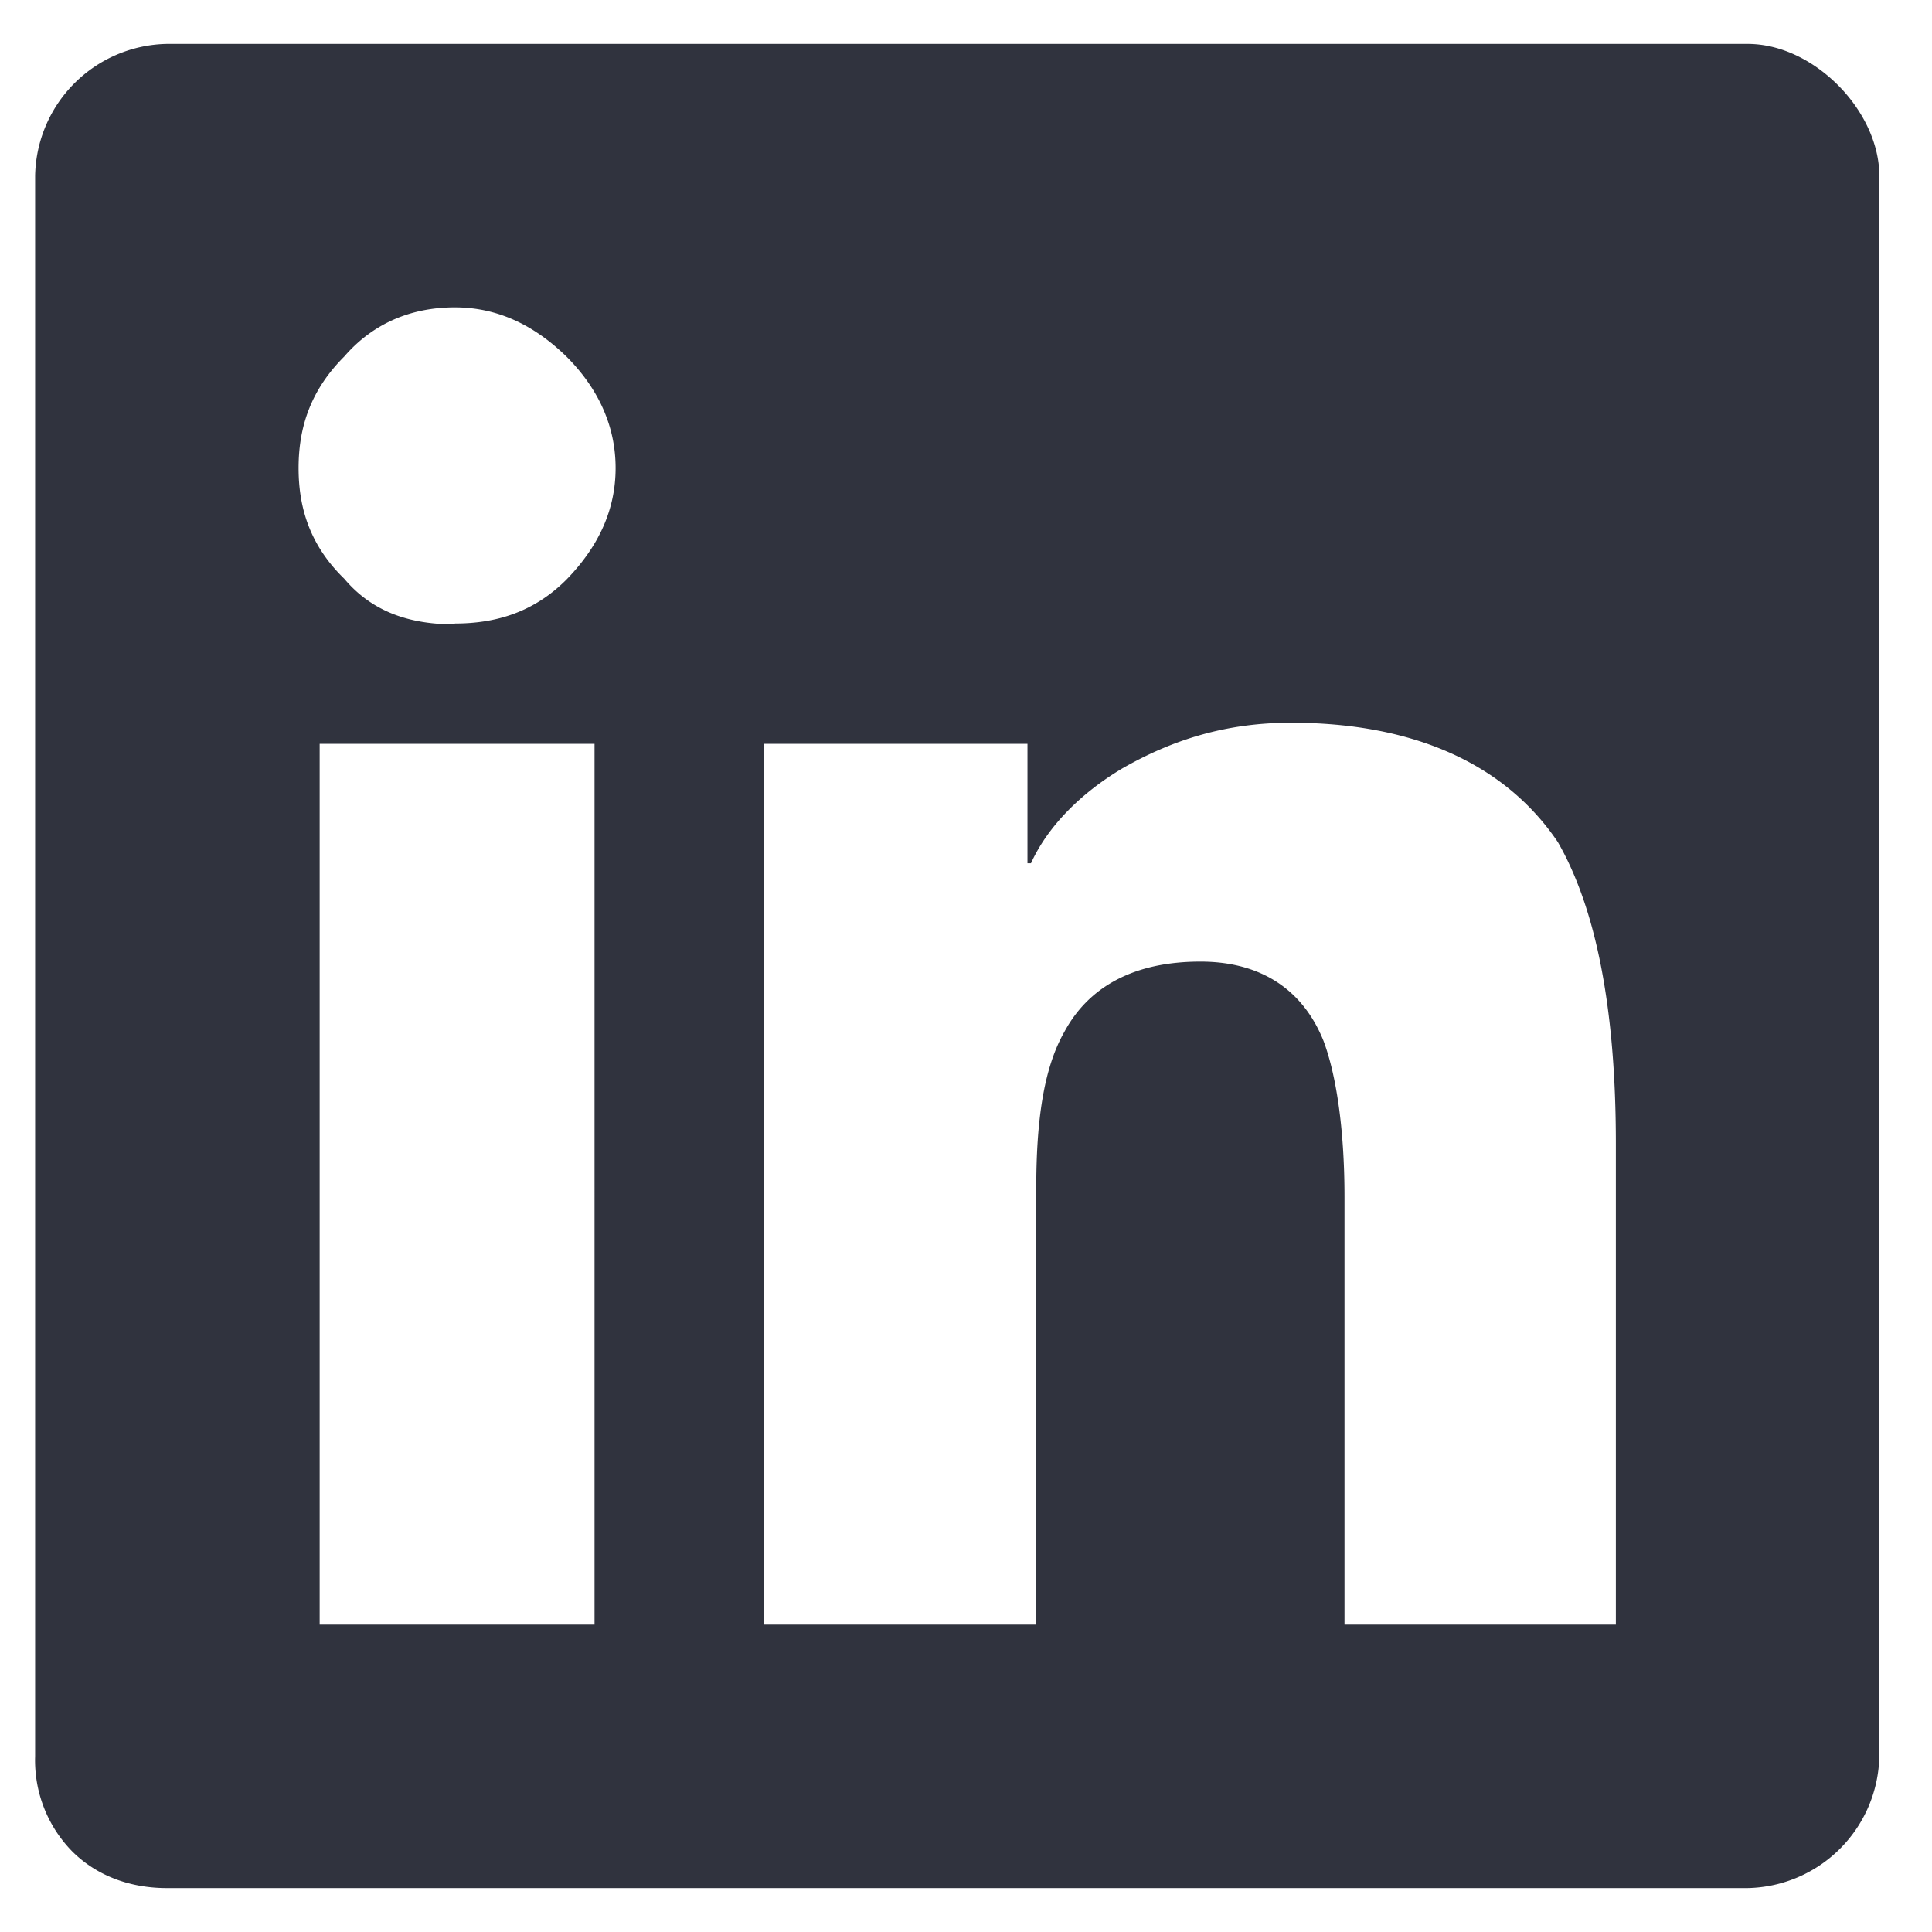 <svg xmlns="http://www.w3.org/2000/svg" width="22" height="22" fill="none" viewBox="0 0 22 22">
  <path fill="#30333E" d="M19.9.5c.38 0 .75.19 1.03.47.28.28.47.66.47 1.03v18a1.53 1.53 0 0 1-1.5 1.5h-18c-.42 0-.8-.14-1.08-.42A1.48 1.48 0 0 1 .4 20V2A1.53 1.53 0 0 1 1.9.5h18zm-13.17 18h.04V8.47H3.64V18.5h3.1zM5.18 7.1c.47 0 .9-.13 1.27-.5.37-.38.56-.8.56-1.27s-.19-.9-.56-1.27c-.38-.37-.8-.56-1.27-.56-.51 0-.94.19-1.26.56-.38.38-.52.8-.52 1.27s.14.89.52 1.26c.32.38.75.52 1.26.52zM18.4 18.5v-5.48c0-1.55-.23-2.68-.66-3.43-.6-.89-1.64-1.36-3.04-1.36-.75 0-1.36.2-1.92.52-.47.28-.85.66-1.04 1.08h-.04V8.47h-3V18.5h3.1v-4.97c0-.75.08-1.36.32-1.78.28-.52.8-.8 1.55-.8.7 0 1.17.33 1.4.9.14.37.24.98.24 1.78v4.87h3.09z"/>
</svg>
